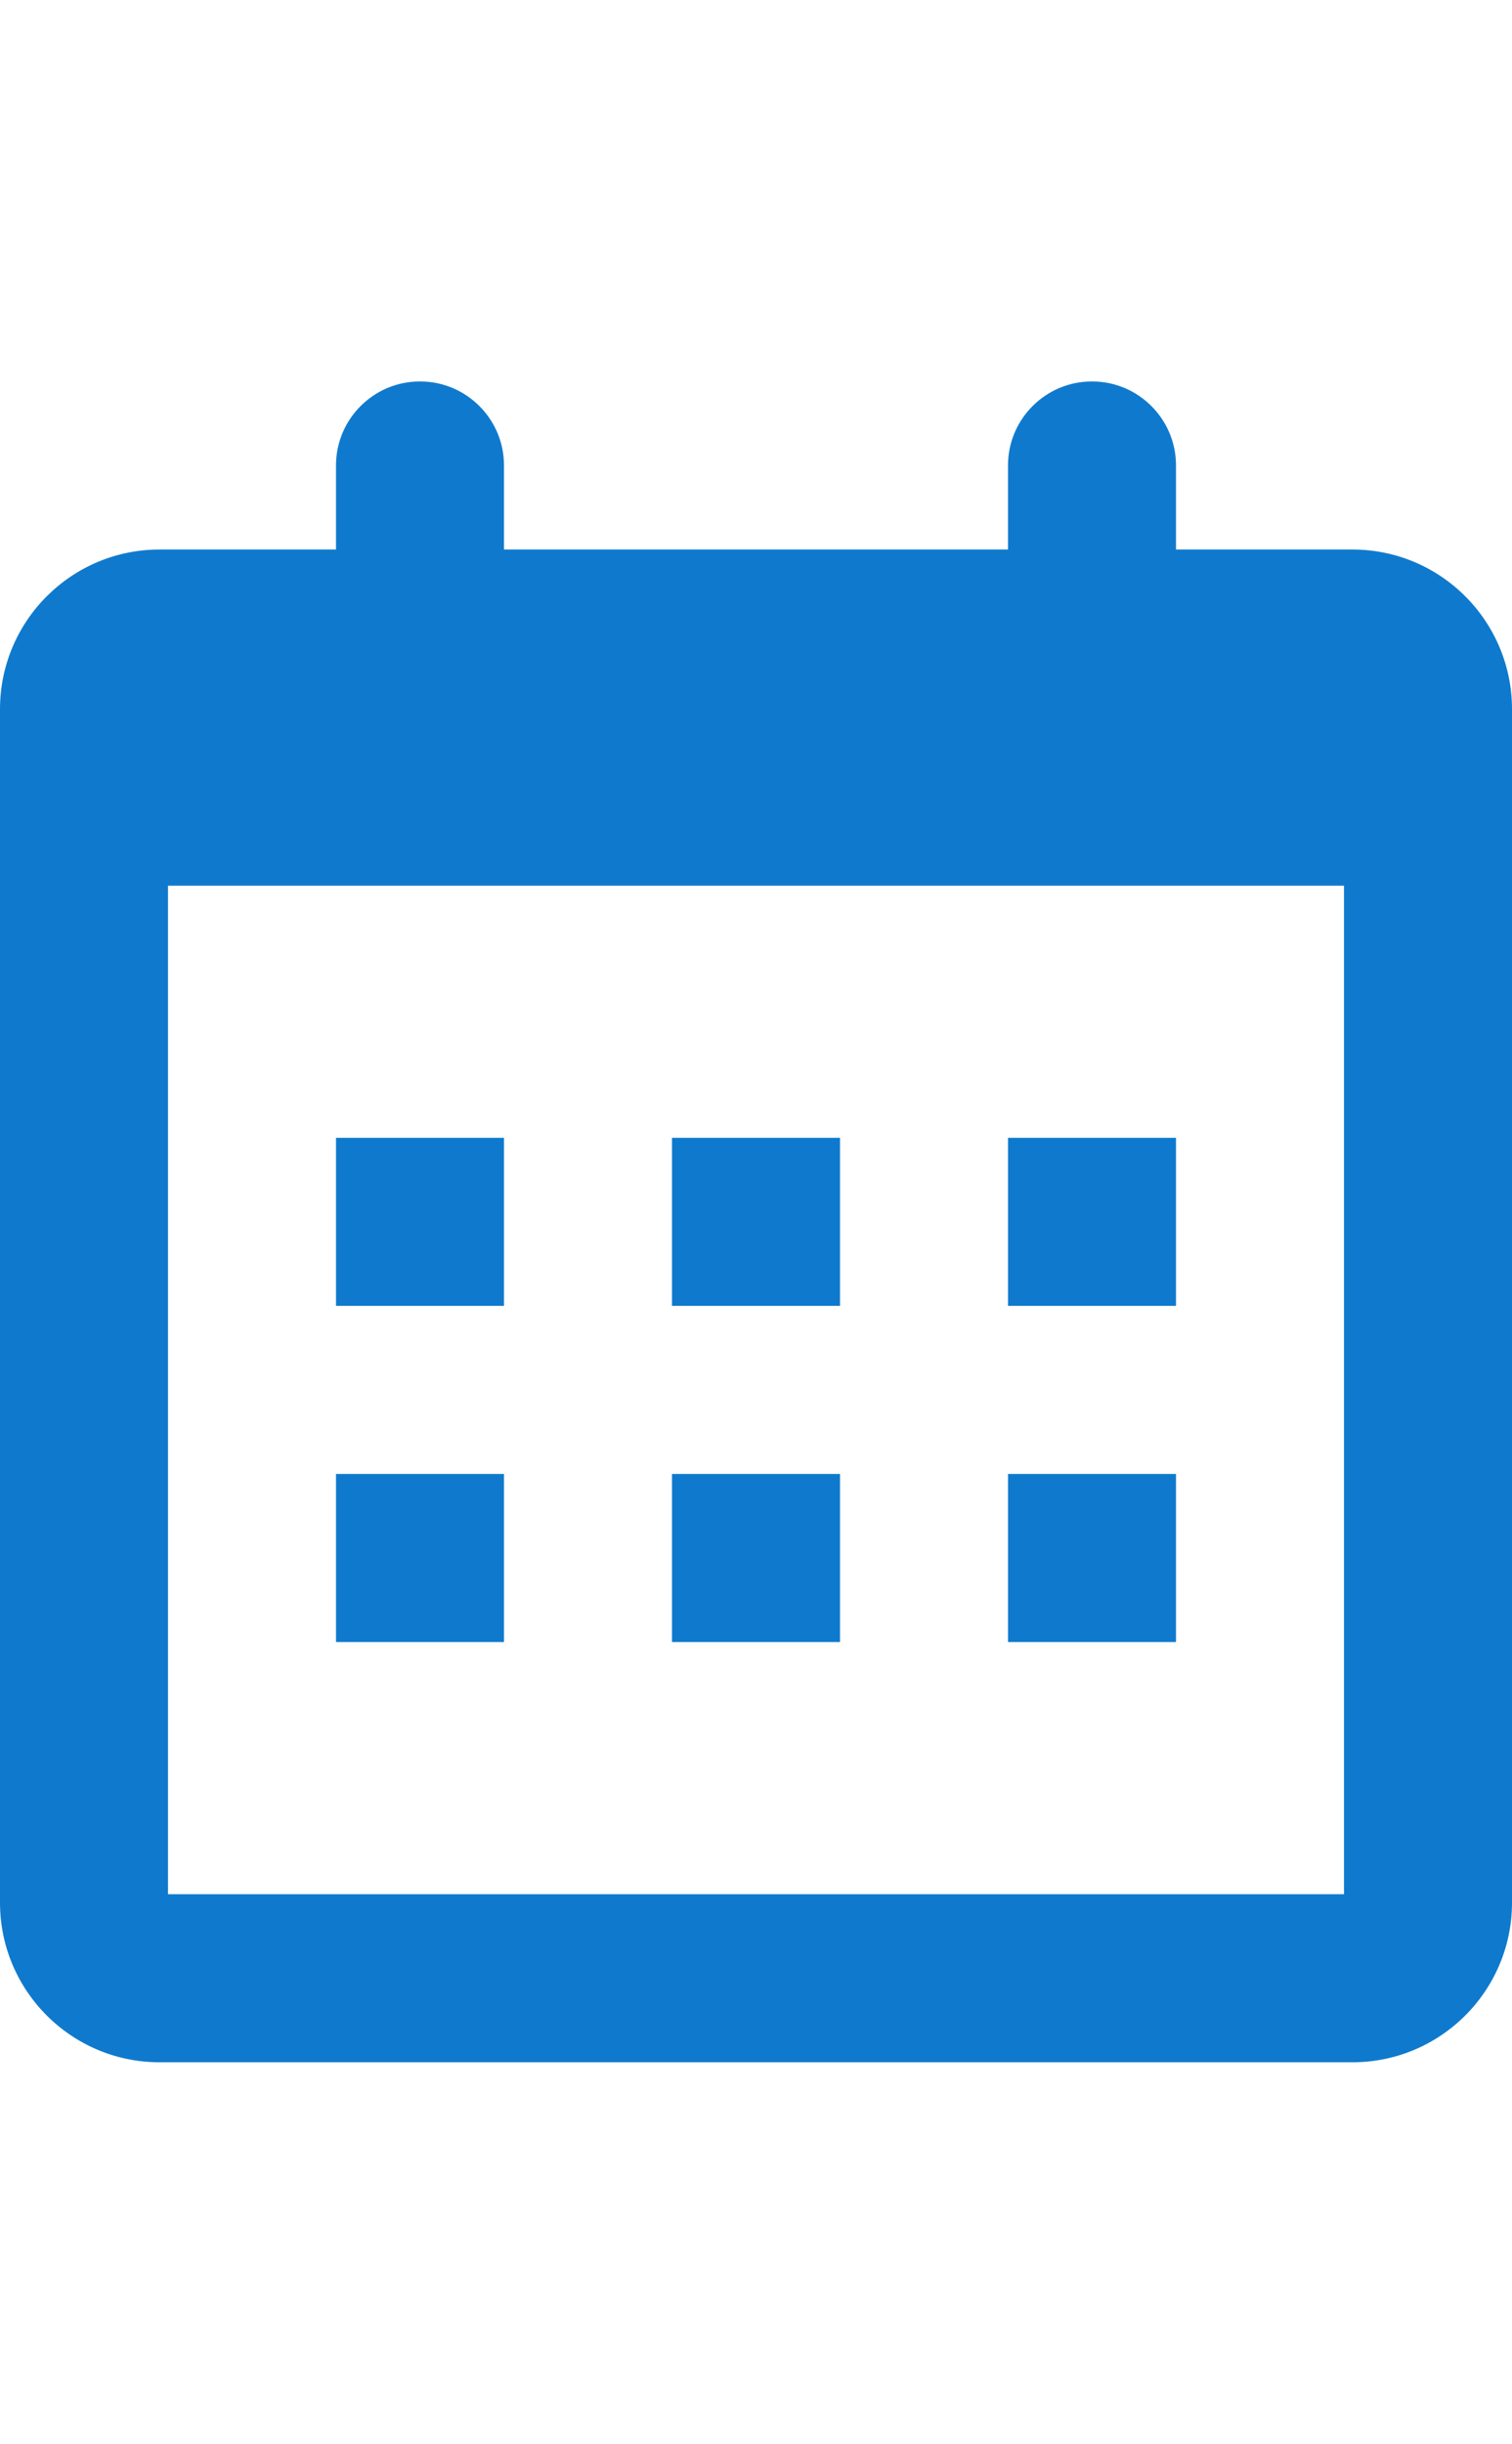 <?xml version="1.0" encoding="utf-8"?>
<!-- Generator: Adobe Illustrator 16.0.0, SVG Export Plug-In . SVG Version: 6.00 Build 0)  -->
<!DOCTYPE svg PUBLIC "-//W3C//DTD SVG 1.1//EN" "http://www.w3.org/Graphics/SVG/1.1/DTD/svg11.dtd">
<svg version="1.1" id="Layer_1" xmlns="http://www.w3.org/2000/svg" xmlns:xlink="http://www.w3.org/1999/xlink" x="0px" y="0px"
	 width="368.5px" height="595.279px" viewBox="0 0 368.5 595.279" enable-background="new 0 0 368.5 595.279" xml:space="preserve">
<title>calendar</title>
<g id="Layer_2">
	<g id="Layer_1-2">
		<path fill="#0F7ACD" d="M329.398,133.863h-42.787V113.39c0-11.307-9.166-20.472-20.473-20.472l0,0
			c-11.307,0-20.473,9.165-20.473,20.472v20.473H122.833V113.39c0-11.307-9.166-20.472-20.472-20.472l0,0
			c-11.307,0-20.473,9.165-20.473,20.472v20.473H39.102C17.62,133.749,0.113,151.072,0,172.554c0,0.137,0,0.273,0,0.41V463.26
			c-0.113,21.482,17.209,38.988,38.691,39.103c0.137,0,0.274,0,0.411,0h290.296c21.481,0.113,38.988-17.21,39.102-38.692
			c0.001-0.137,0.001-0.273,0-0.41V172.964c0.113-21.481-17.209-38.988-38.691-39.102
			C329.672,133.862,329.535,133.862,329.398,133.863z M327.556,461.417H40.944V215.751h286.611V461.417z"/>
		<rect x="81.889" y="277.168" fill="#0F7ACD" width="40.945" height="40.944"/>
		<rect x="163.778" y="277.168" fill="#0F7ACD" width="40.945" height="40.944"/>
		<rect x="245.666" y="277.168" fill="#0F7ACD" width="40.945" height="40.944"/>
		<rect x="81.889" y="359.057" fill="#0F7ACD" width="40.945" height="40.944"/>
		<rect x="163.778" y="359.057" fill="#0F7ACD" width="40.945" height="40.944"/>
		<rect x="245.666" y="359.057" fill="#0F7ACD" width="40.945" height="40.944"/>
	</g>
</g>
</svg>

